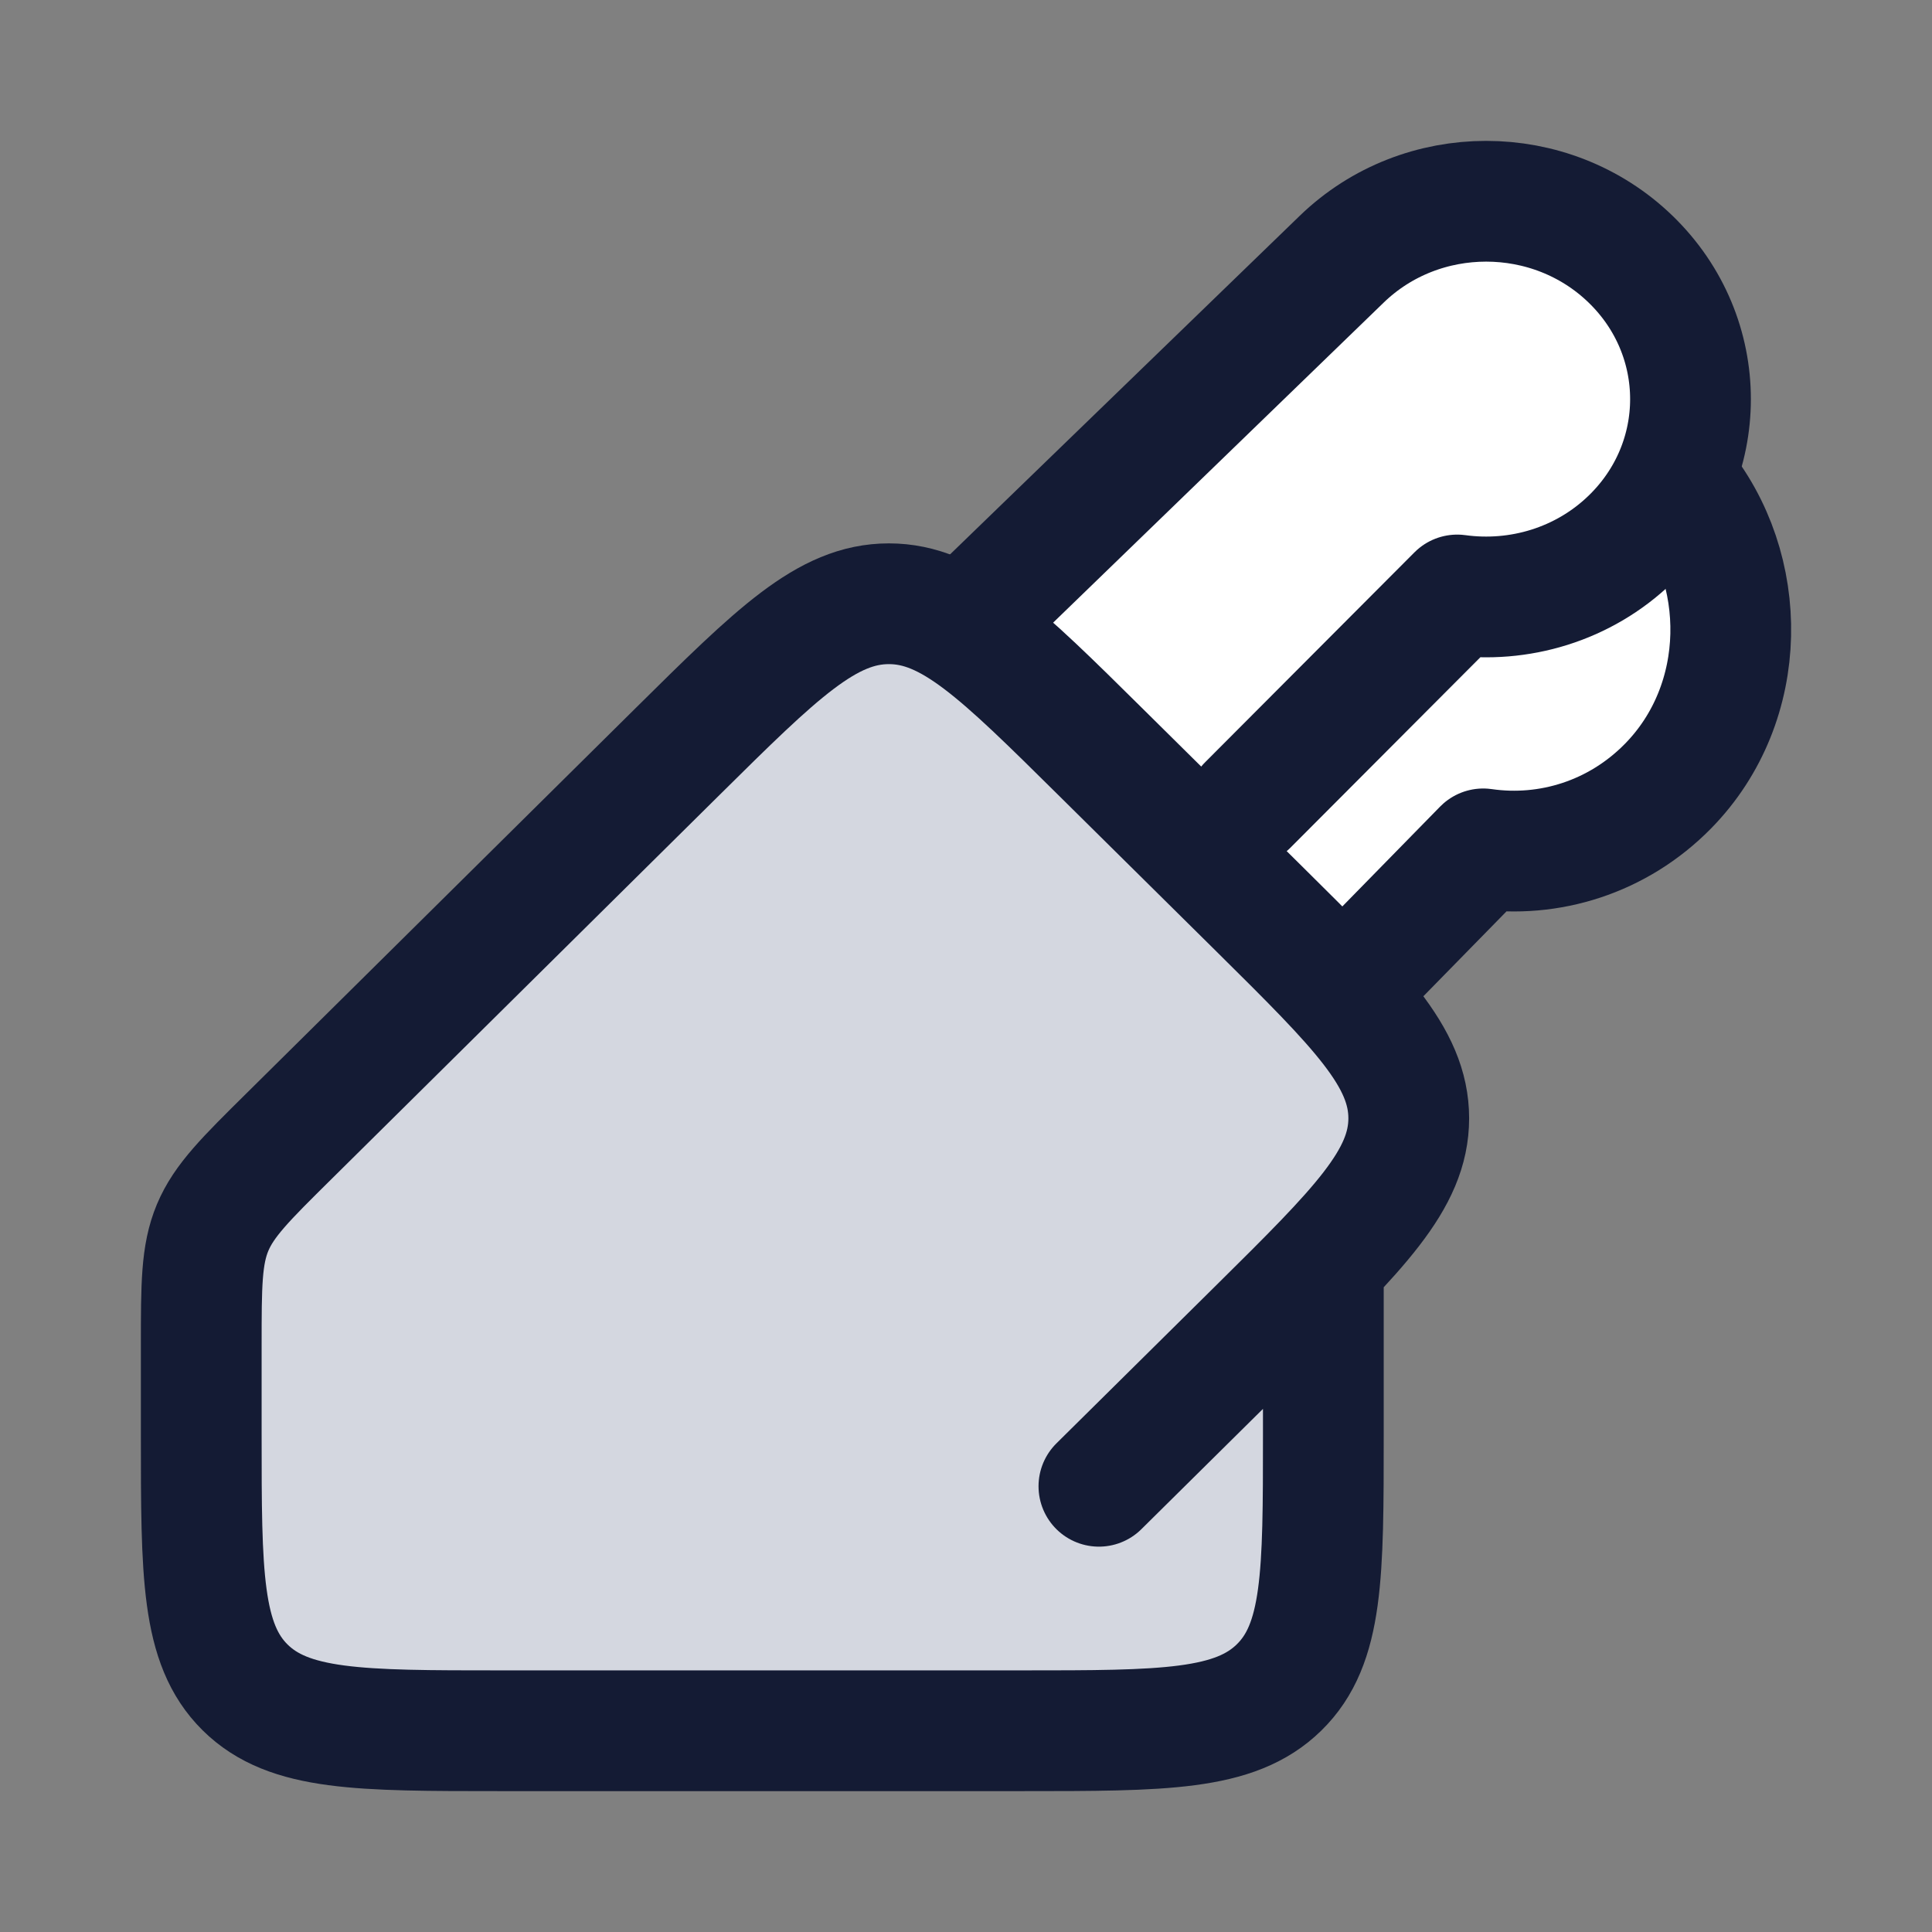 <svg width="24" height="24" viewBox="0 0 24 24" fill="none" xmlns="http://www.w3.org/2000/svg">
<rect x="0" y="0" width="24" height="24" fill="#808080" stroke="none"/>
<path d="M16.667 3.22C17.658 2.26 19.265 2.26 20.257 3.22C21.018 3.957 21.194 5.046 20.787 5.946L20.854 6C21.735 7.059 21.738 8.727 20.723 9.763C20.097 10.402 19.24 10.663 18.425 10.545L17 12L16.681 12.348C16.405 12.046 16.058 11.703 15.642 11.29L14.888 10.545L13.67 9.339L13.67 9.339C12.932 8.609 12.414 8.096 11.953 7.801L12 7.739L16.667 3.22Z" fill="white"/>
<path d="M15.642 11.29L13.67 9.339C12.431 8.113 11.812 7.5 11.042 7.5C10.272 7.5 9.653 8.113 8.414 9.339L3.589 14.115L3.589 14.115C3.052 14.646 2.783 14.912 2.641 15.25C2.5 15.588 2.5 15.964 2.5 16.716V17.821C2.5 19.555 2.5 20.422 3.044 20.961C3.589 21.5 4.465 21.5 6.217 21.5L12.689 21.5C14.457 21.5 15.34 21.5 15.889 20.962C16.439 20.424 16.439 19.559 16.439 17.828V15.693C17.146 14.958 17.5 14.467 17.5 13.892C17.5 13.13 16.881 12.517 15.642 11.29Z" fill="#D4D7E0"/>
<path d="M15.5 10L18.102 7.391C18.866 7.496 19.669 7.264 20.256 6.696C21.248 5.736 21.248 4.18 20.256 3.22C19.265 2.26 17.658 2.26 16.667 3.22L12 7.739" stroke="#141B34" stroke-width="1.5" stroke-linecap="round" stroke-linejoin="round"/>
<path d="M17 12L18.425 10.545C19.24 10.663 20.097 10.402 20.723 9.763C21.738 8.727 21.735 7.059 20.854 6" stroke="#141B34" stroke-width="1.5" stroke-linejoin="round"/>
<path d="M13.651 18.463L15.642 16.493C16.881 15.267 17.5 14.653 17.5 13.892C17.5 13.13 16.881 12.517 15.642 11.29L13.67 9.339C12.431 8.113 11.812 7.5 11.042 7.5C10.272 7.5 9.653 8.113 8.414 9.339L3.589 14.115C3.052 14.646 2.783 14.912 2.641 15.25C2.5 15.588 2.5 15.964 2.5 16.716V17.821C2.5 19.555 2.5 20.422 3.044 20.961C3.589 21.5 4.465 21.5 6.217 21.5L12.689 21.5C14.457 21.5 15.34 21.5 15.889 20.962C16.439 20.424 16.439 19.559 16.439 17.828V15.693" stroke="#141B34" stroke-width="1.5" stroke-linecap="round" stroke-linejoin="round"/>
</svg>
